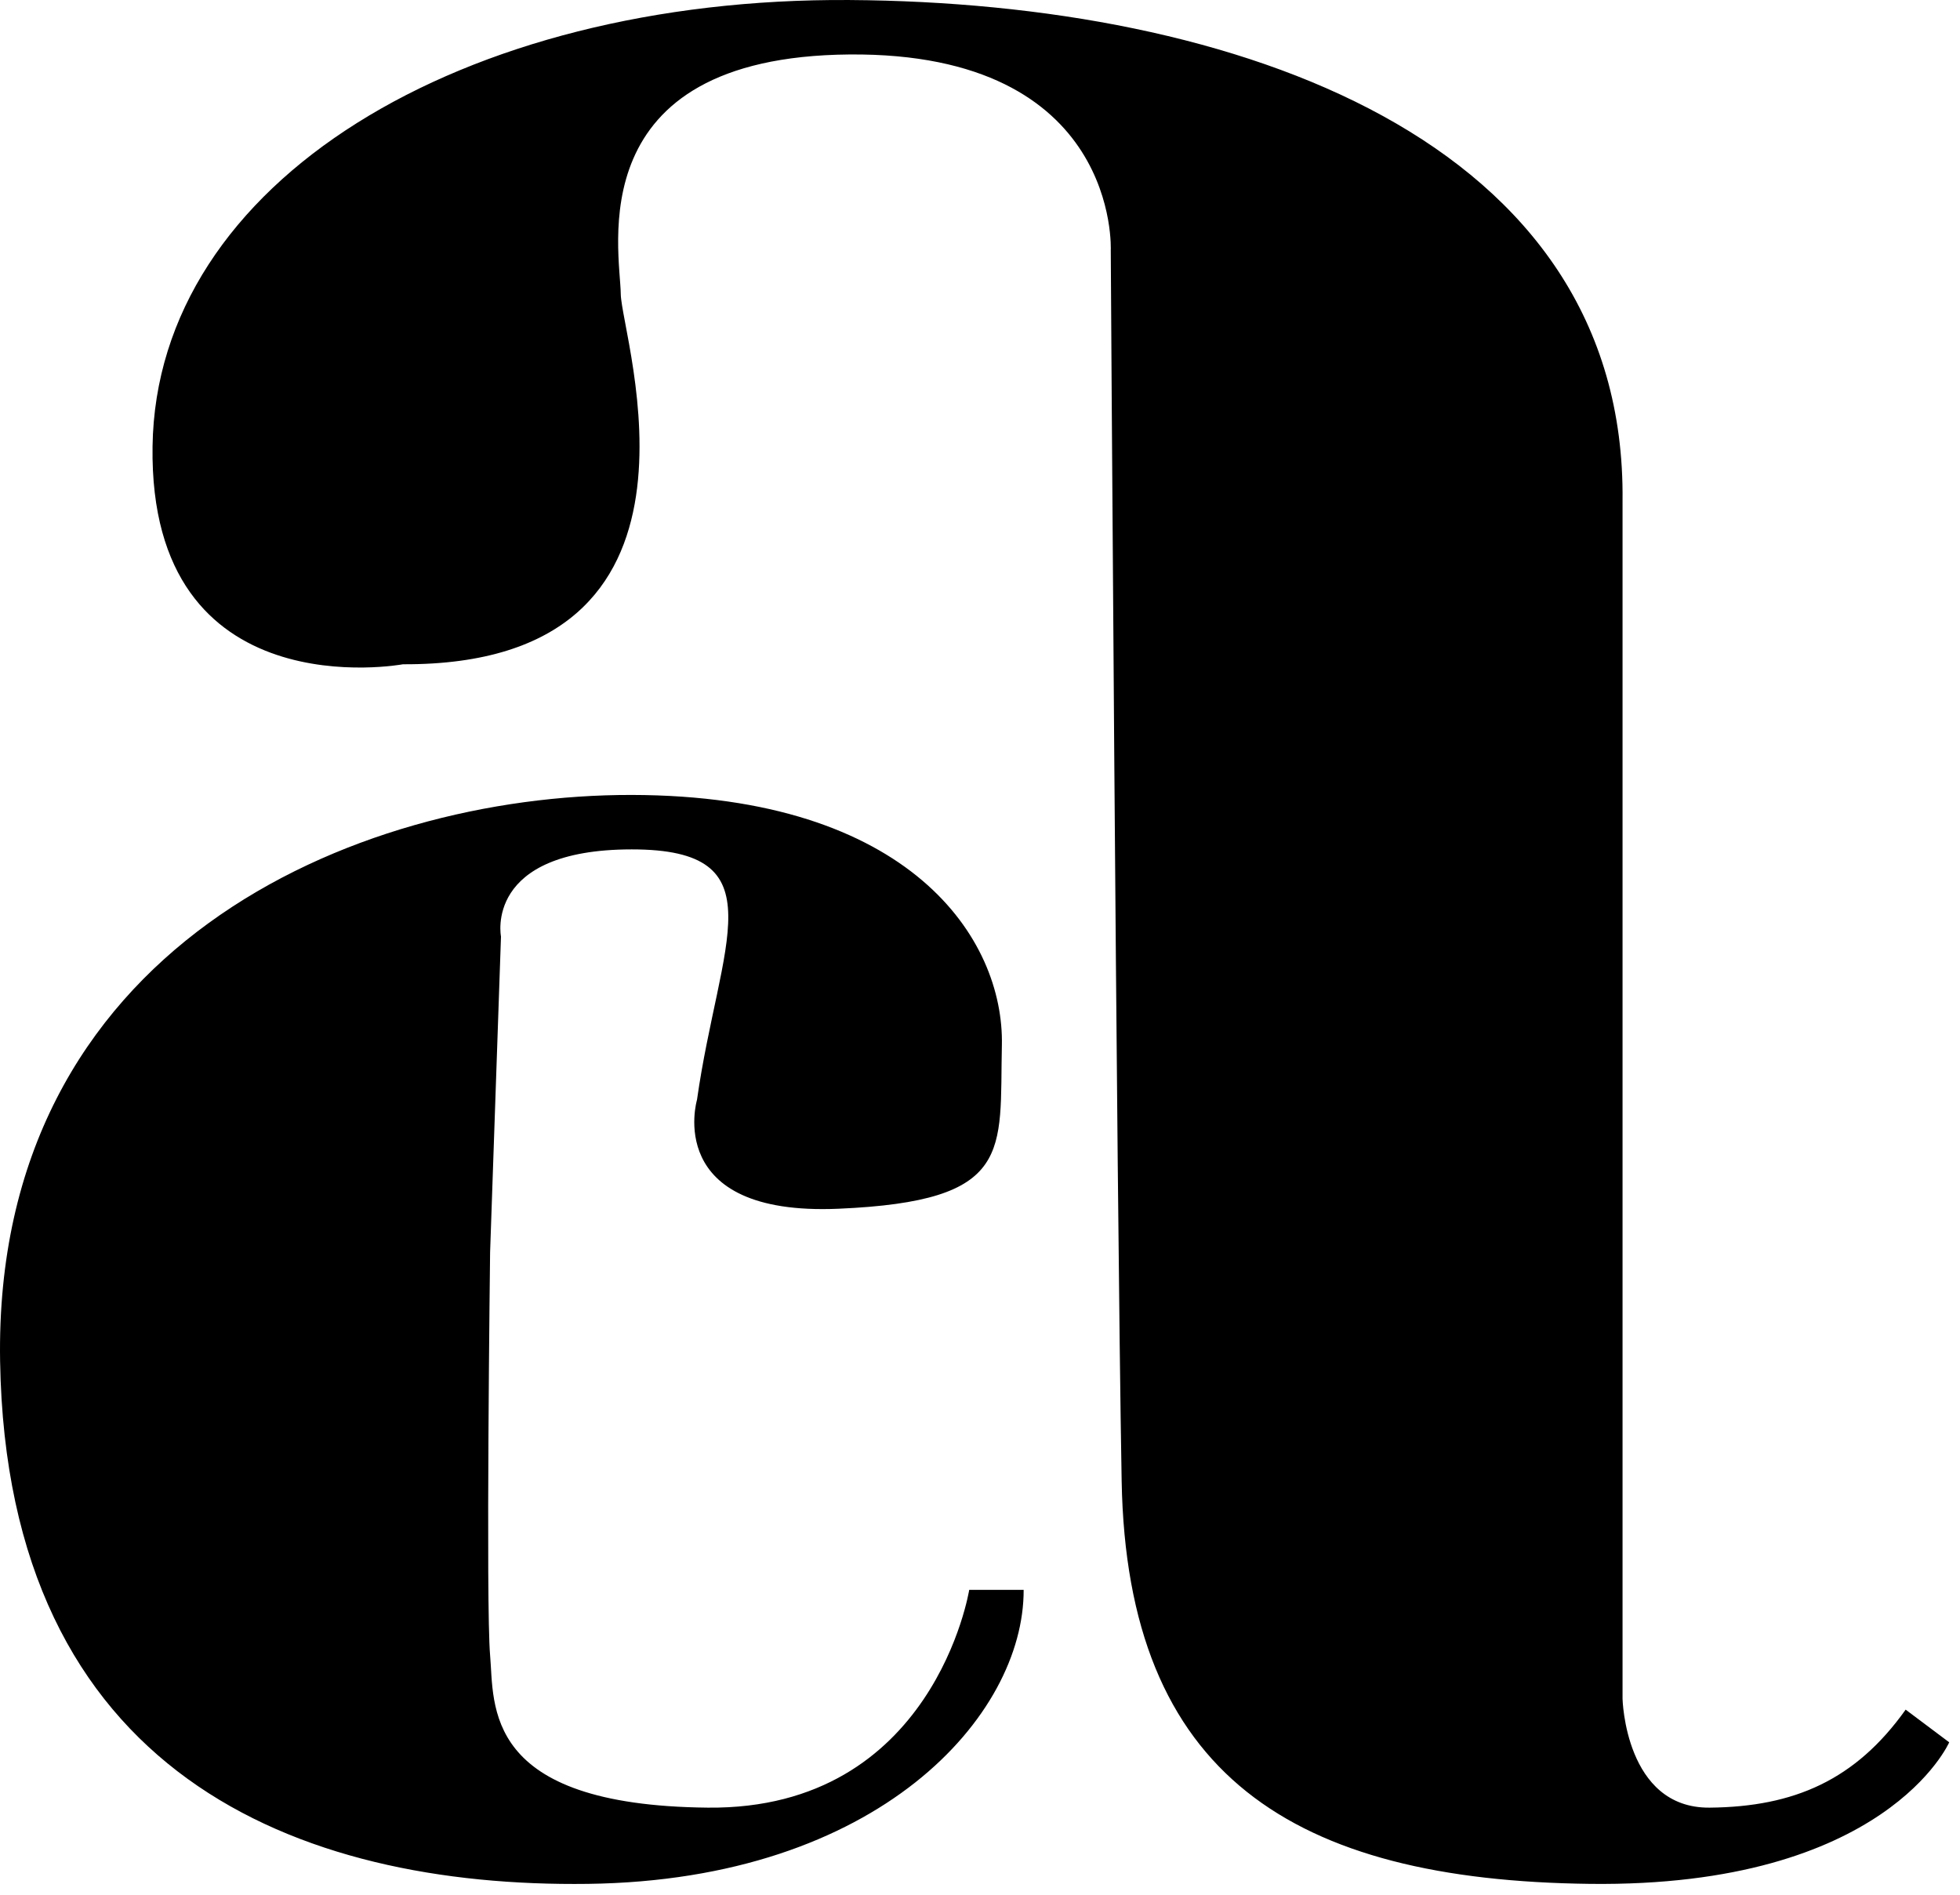 <?xml version="1.0" encoding="UTF-8" standalone="no"?>
<!DOCTYPE svg PUBLIC "-//W3C//DTD SVG 1.1//EN" "http://www.w3.org/Graphics/SVG/1.1/DTD/svg11.dtd">
<svg width="100%" height="100%" viewBox="0 0 180 174" version="1.1" xmlns="http://www.w3.org/2000/svg" xmlns:xlink="http://www.w3.org/1999/xlink" xml:space="preserve" xmlns:serif="http://www.serif.com/" style="fill-rule:evenodd;clip-rule:evenodd;stroke-linejoin:round;stroke-miterlimit:2;">
    <g transform="matrix(1,0,0,1,-62.991,-37.998)">
        <g transform="matrix(1,0,0,1,-1066,9)">
            <path d="M1175,115C1175,115 1173.4,107.009 1187,107C1200.6,106.991 1195.06,115.503 1193,130C1193,130 1189.84,140.698 1206,140C1222.16,139.302 1220.78,134.772 1221,125C1221.22,115.228 1212.61,102.042 1187,102C1161.39,101.958 1128.37,116.069 1129,154C1129.63,191.931 1156.29,202.352 1183,202C1209.71,201.648 1223.04,186.546 1223,175L1218,175C1218,175 1214.78,195.203 1194,195C1173.22,194.797 1174.4,185.573 1174,181C1173.6,176.427 1174,144 1174,144L1175,115ZM1231,52C1231,52 1231.89,33.794 1207,34C1182.11,34.206 1185.95,52 1186,56C1186.05,60 1196.35,90.128 1166,90C1166,90 1142.66,94.343 1143,70C1143.34,45.657 1171.42,28.772 1207,29C1242.58,29.228 1278.37,41.822 1278,75L1278,185C1278,185 1278.23,195.072 1286,195C1293.77,194.928 1299.4,192.458 1304,186L1308,189C1308,189 1302.19,202.326 1275,202C1247.81,201.674 1232.48,192.095 1232,165C1231.52,137.905 1231,52 1231,52Z"/>
        </g>
    </g>
</svg>
